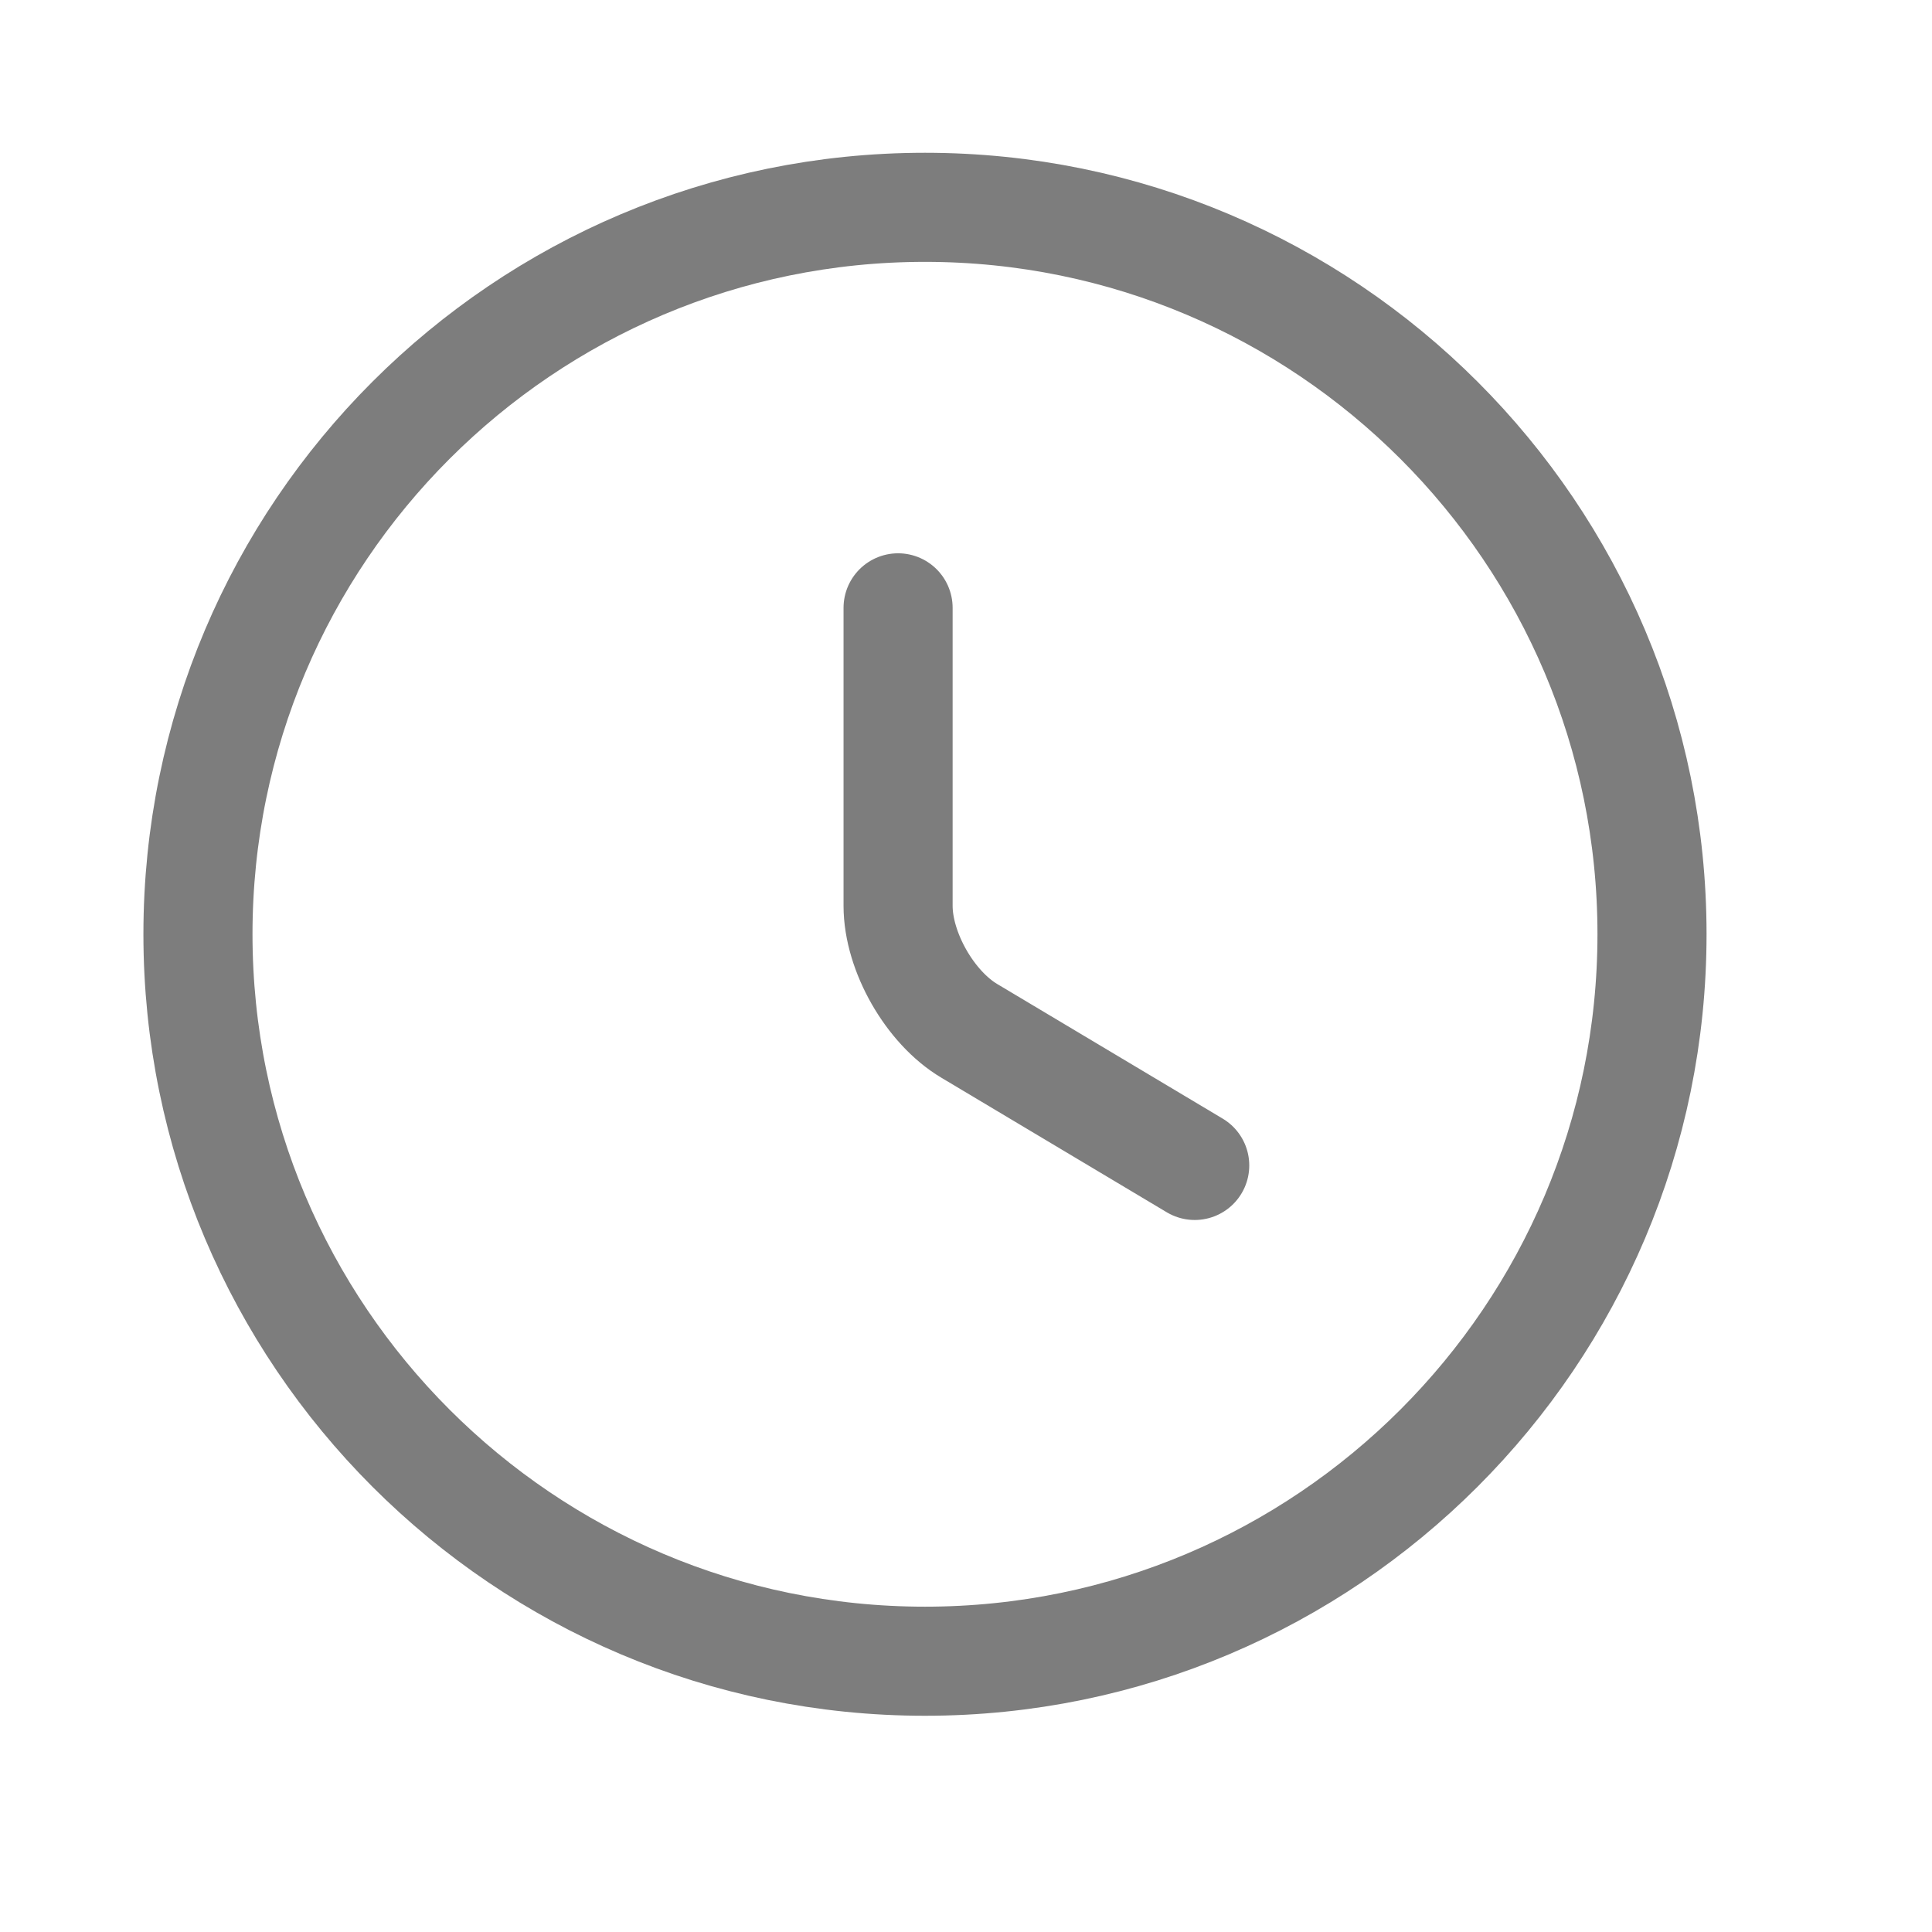 <svg width="13" height="13" viewBox="0 0 13 13" fill="none" xmlns="http://www.w3.org/2000/svg">
<path d="M11.116 6.286C11.116 8.986 8.924 11.178 6.224 11.178C3.524 11.178 1.332 8.986 1.332 6.286C1.332 3.586 3.524 1.395 6.224 1.395C8.924 1.395 11.116 3.586 11.116 6.286Z" stroke="#7D7D7D" stroke-width="0.734" stroke-linecap="round" stroke-linejoin="round"/>
<path d="M8.039 7.842L6.523 6.937C6.258 6.78 6.043 6.404 6.043 6.095V4.09" stroke="#7D7D7D" stroke-width="0.734" stroke-linecap="round" stroke-linejoin="round"/>
</svg>
